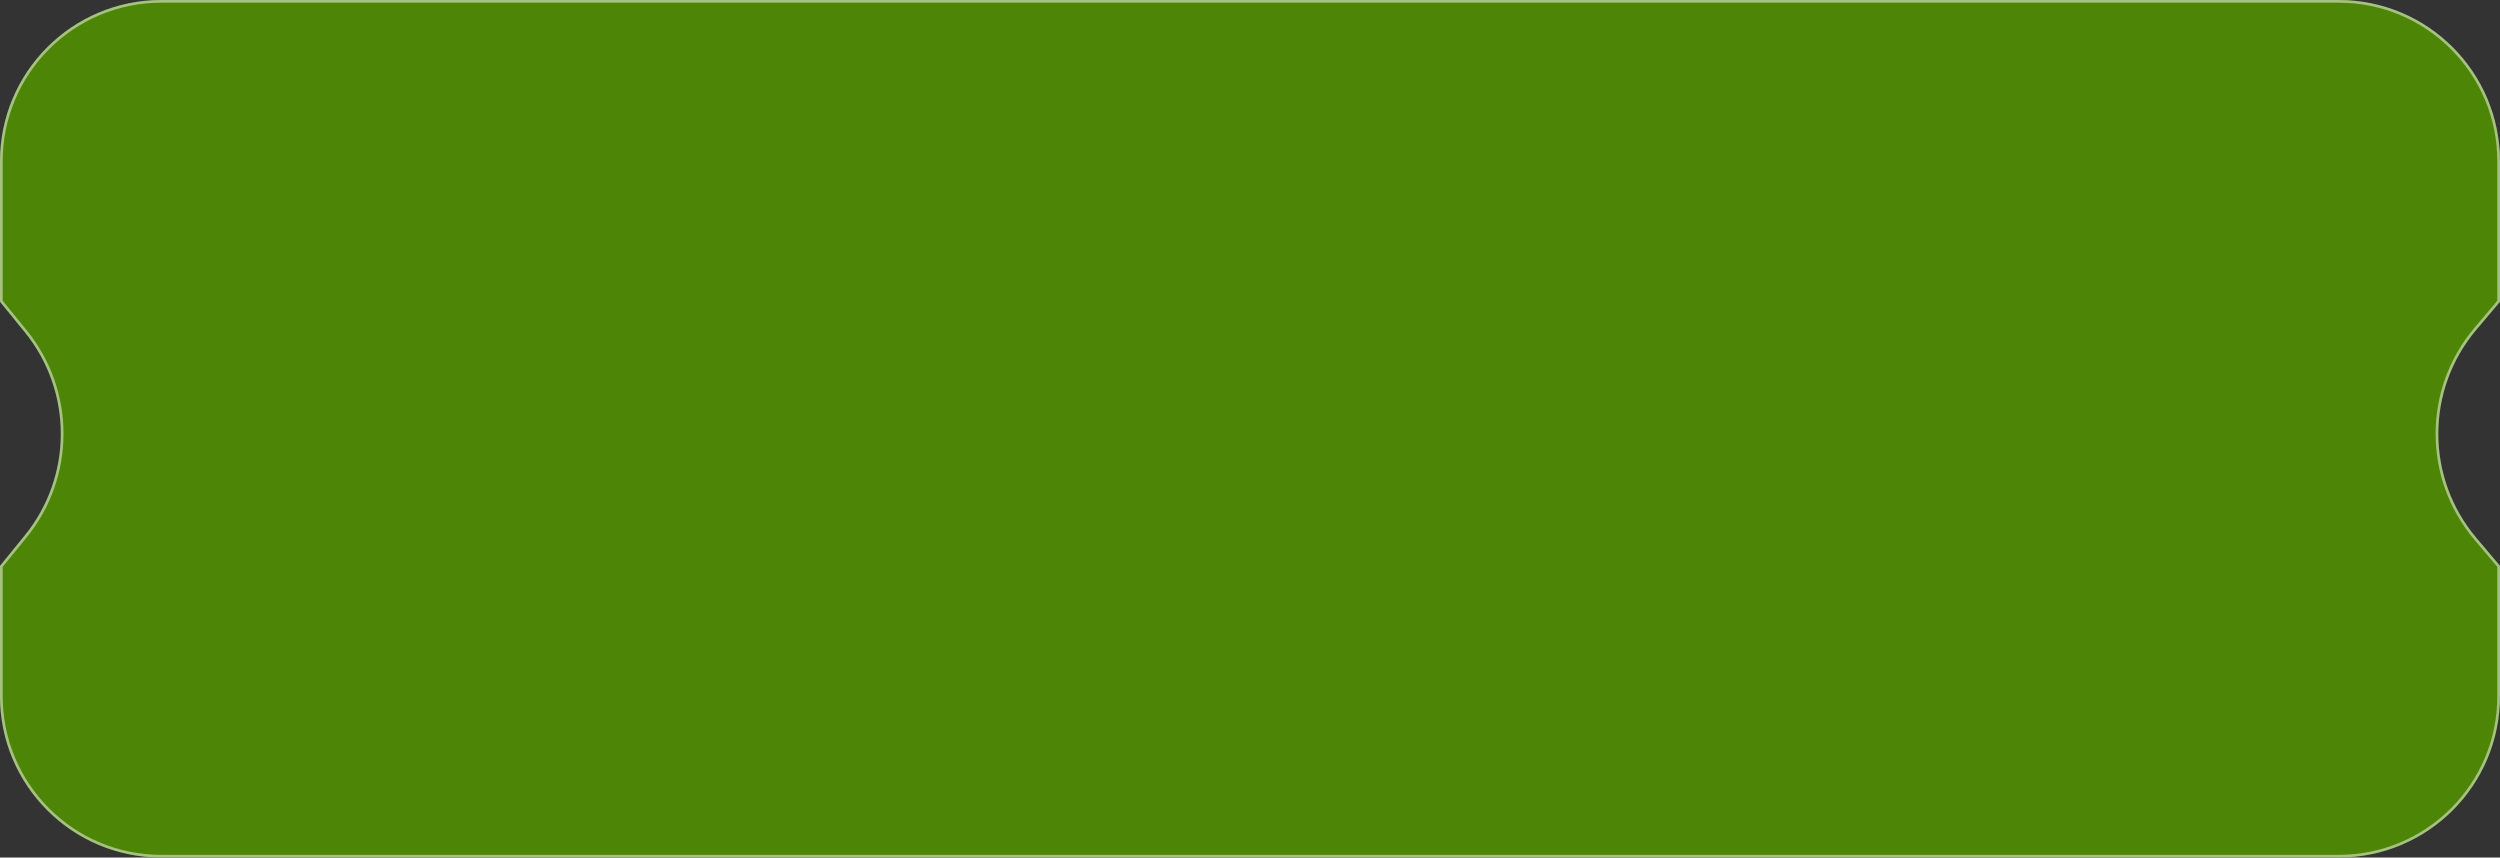 <svg width="100%" height="100%" viewBox="0 0 930 319" fill="none" xmlns="http://www.w3.org/2000/svg">
<rect x="0" y="0" width="930" height="319" fill="#333333" stroke="none"/>
<path d="M0 60C0 26.863 26.863 0 60 0H870C903.137 0 930 26.863 930 60V112.25L921.21 122.655C902.322 145.013 902.322 177.737 921.21 200.095L930 210.5V259C930 292.137 903.137 319 870 319H60C26.863 319 0 292.137 0 259L0 210.5L9.153 199.26C27.116 177.197 27.116 145.553 9.153 123.49L0 112.25L0 60Z" fill="#4D8506"/>
<path d="M0.5 60C0.5 27.139 27.139 0.5 60 0.5H870C902.861 0.5 929.5 27.139 929.5 60V112.067L920.828 122.332C901.783 144.877 901.783 177.873 920.828 200.418L929.5 210.683V259C929.5 291.861 902.861 318.5 870 318.5H60C27.139 318.5 0.5 291.861 0.5 259V210.678L9.54 199.575C27.654 177.329 27.654 145.421 9.54 123.175L0.5 112.072V60Z" stroke="white" stroke-opacity="0.5"/>
</svg>
